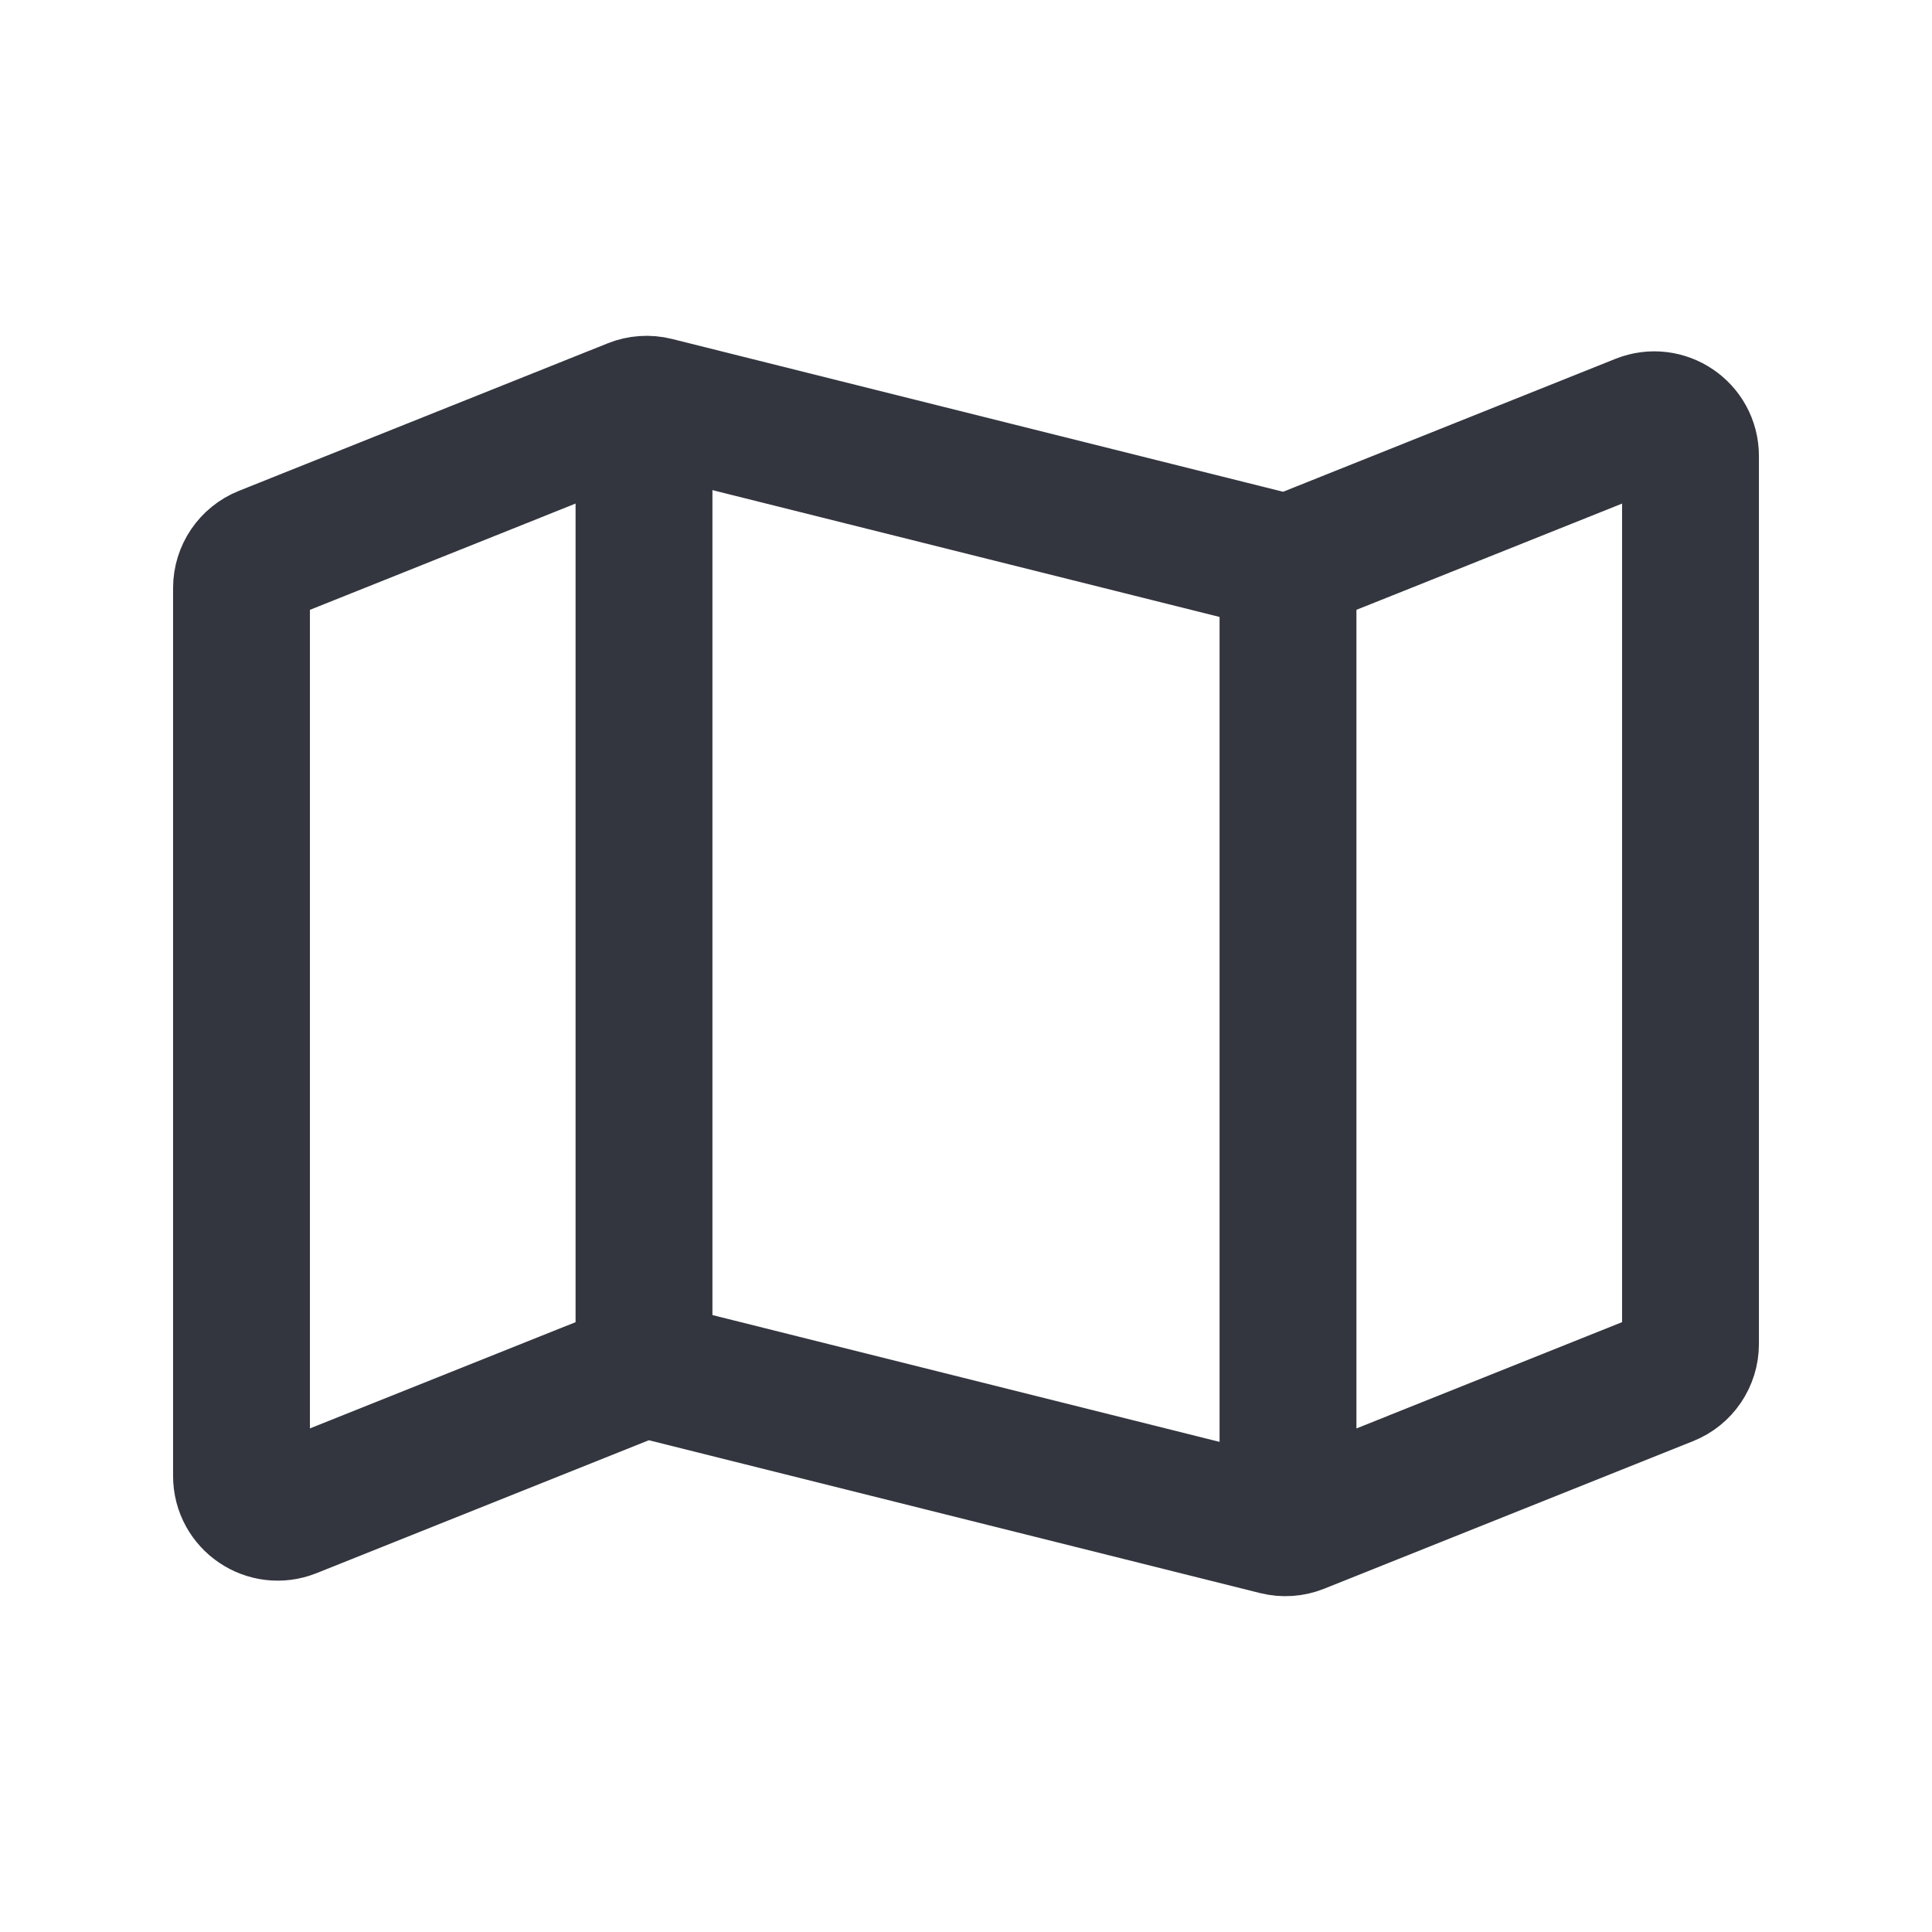 <svg width="24" height="24" viewBox="0 0 24 24" fill="none" xmlns="http://www.w3.org/2000/svg">
<path d="M21 16.695V5.665C21 5.346 20.678 5.129 20.383 5.247L16.135 6.946C16.047 6.981 15.951 6.988 15.859 6.965L8.141 5.035C8.049 5.012 7.953 5.019 7.865 5.054L3.283 6.887C3.112 6.955 3 7.121 3 7.305V18.335C3 18.654 3.322 18.871 3.617 18.753L7.865 17.054C7.953 17.019 8.049 17.012 8.141 17.035L15.859 18.965C15.951 18.988 16.047 18.981 16.135 18.946L20.717 17.113C20.888 17.045 21 16.879 21 16.695Z" stroke="#33363F" stroke-width="1.7" stroke-linejoin="round"/>
<path d="M16 19V7" stroke="#33363F" stroke-width="1.7"/>
<path d="M8 17L8 5" stroke="#33363F" stroke-width="1.7"/>
</svg>
